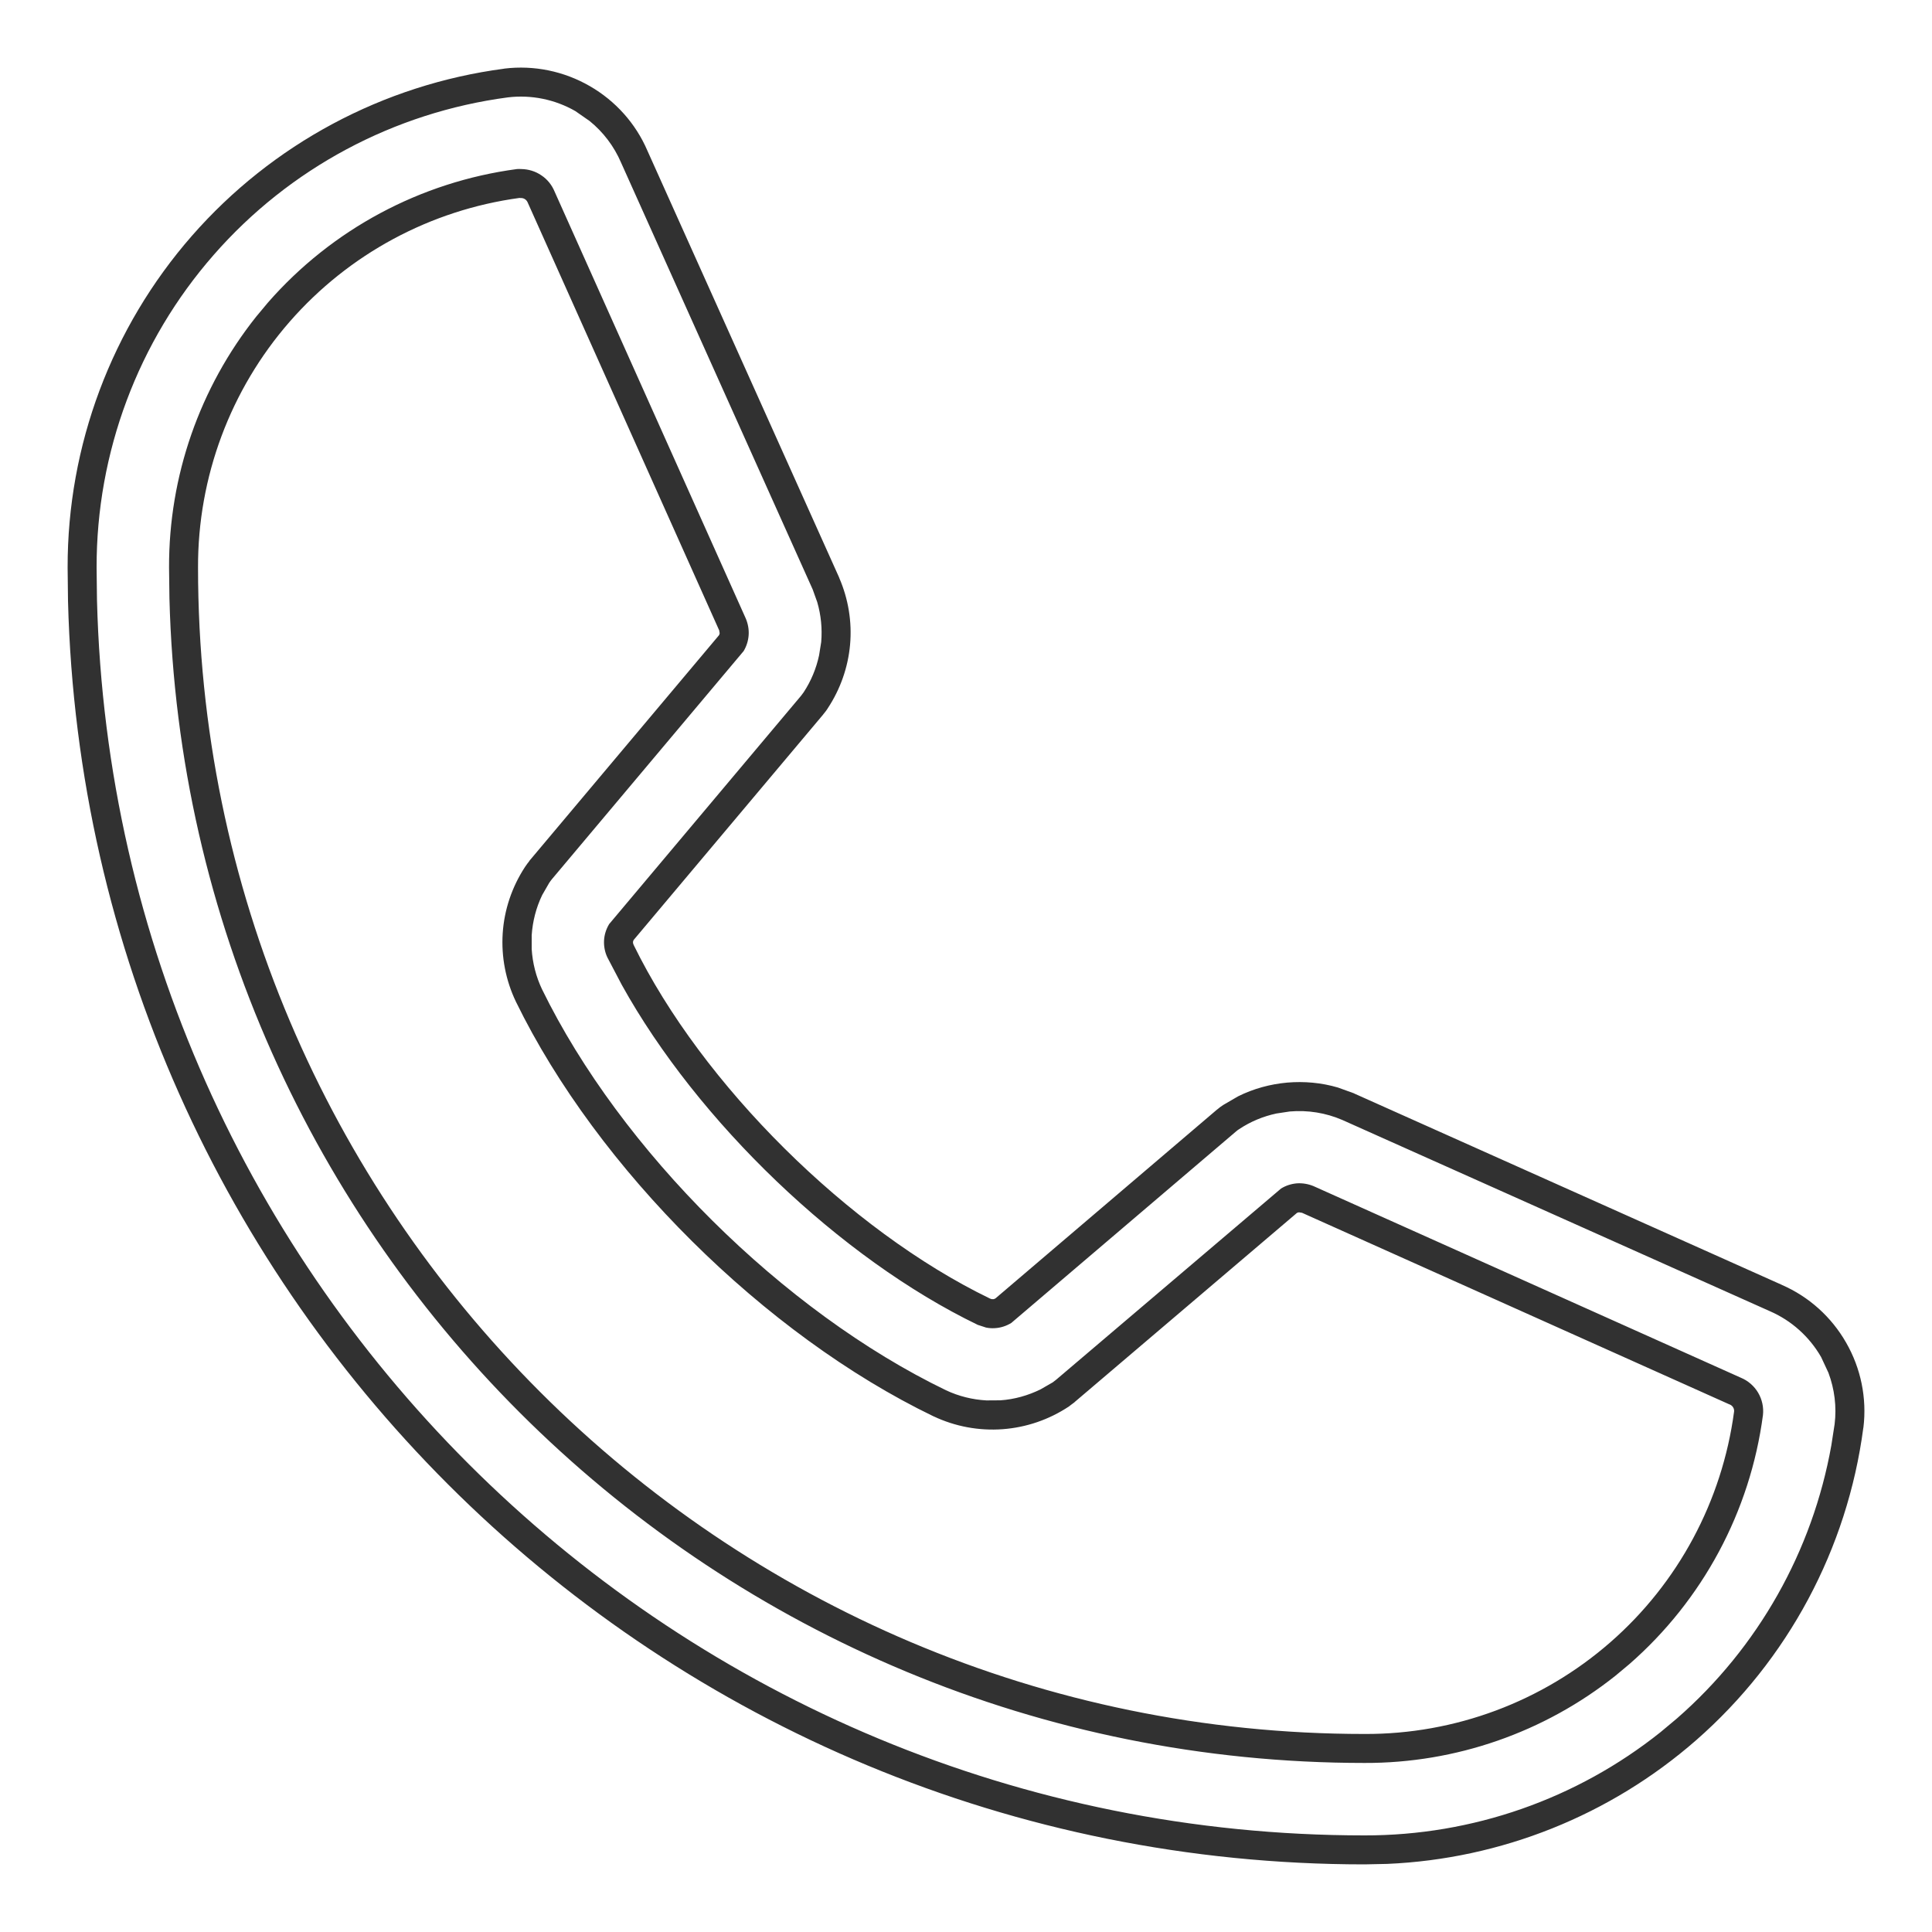 <svg width="20" height="20" viewBox="0 0 20 20" fill="none" xmlns="http://www.w3.org/2000/svg">
<path d="M5.222 0.71C5.528 0.673 5.838 0.737 6.105 0.891C6.371 1.044 6.581 1.278 6.702 1.56L8.687 5.979L8.688 5.983C8.782 6.2 8.821 6.438 8.8 6.673C8.779 6.908 8.699 7.135 8.569 7.332L8.566 7.337C8.559 7.348 8.543 7.371 8.523 7.394L8.522 7.396L6.56 9.73C6.557 9.737 6.553 9.743 6.553 9.751C6.552 9.762 6.555 9.773 6.56 9.783C7.265 11.225 8.789 12.737 10.249 13.443C10.259 13.448 10.27 13.45 10.28 13.449H10.281C10.29 13.449 10.297 13.445 10.305 13.441L12.6 11.485L12.601 11.485C12.62 11.468 12.642 11.452 12.664 11.438L12.817 11.349C12.976 11.27 13.148 11.223 13.325 11.207C13.502 11.192 13.68 11.208 13.85 11.258L14.016 11.318L14.019 11.32L18.446 13.301H18.445C18.726 13.423 18.959 13.633 19.111 13.899C19.264 14.165 19.327 14.474 19.29 14.778L19.289 14.781C19.124 16.033 18.509 17.182 17.559 18.014C16.668 18.793 15.539 19.244 14.361 19.295L14.125 19.3C6.837 19.3 0.888 13.465 0.704 6.221L0.7 5.875C0.698 4.612 1.155 3.392 1.986 2.442C2.818 1.491 3.967 0.876 5.219 0.711L5.222 0.71ZM5.258 1.008C4.078 1.164 2.995 1.743 2.212 2.639C1.428 3.534 0.998 4.685 1 5.875L1.004 6.213C1.184 13.295 7 19 14.125 19C15.241 19.002 16.322 18.624 17.19 17.931L17.361 17.788C18.201 17.054 18.763 16.056 18.958 14.962L18.992 14.742C19.014 14.562 18.991 14.38 18.928 14.211L18.852 14.048C18.731 13.838 18.546 13.671 18.323 13.574L13.896 11.594C13.725 11.52 13.538 11.49 13.352 11.506L13.213 11.527C13.077 11.556 12.946 11.61 12.829 11.688C12.817 11.695 12.805 11.704 12.794 11.714L10.469 13.695C10.417 13.727 10.358 13.746 10.298 13.749C10.268 13.751 10.238 13.749 10.208 13.743L10.122 13.715C8.695 13.026 7.22 11.609 6.436 10.194L6.288 9.912C6.262 9.858 6.25 9.797 6.253 9.736C6.256 9.676 6.275 9.617 6.306 9.566L8.293 7.202L8.319 7.167C8.396 7.05 8.45 6.92 8.479 6.784L8.501 6.647C8.513 6.507 8.499 6.367 8.46 6.233L8.413 6.102L6.429 1.683C6.357 1.515 6.245 1.367 6.104 1.253L5.956 1.15C5.745 1.029 5.5 0.979 5.258 1.008ZM5.396 1.75C5.47 1.751 5.543 1.773 5.604 1.815C5.666 1.856 5.713 1.915 5.741 1.983L7.72 6.402C7.743 6.456 7.754 6.516 7.75 6.574C7.746 6.633 7.728 6.69 7.698 6.74L5.712 9.103C5.703 9.115 5.693 9.127 5.685 9.14L5.613 9.265C5.55 9.395 5.514 9.536 5.504 9.681V9.825C5.513 9.969 5.549 10.111 5.611 10.241C6.426 11.909 8.106 13.577 9.793 14.392C9.925 14.454 10.067 14.489 10.211 14.497L10.357 14.496C10.502 14.486 10.643 14.446 10.773 14.382L10.898 14.31L10.933 14.283L13.261 12.304C13.31 12.273 13.367 12.255 13.425 12.25C13.483 12.246 13.542 12.256 13.596 12.278L18.021 14.262C18.096 14.293 18.159 14.348 18.2 14.417C18.241 14.487 18.259 14.568 18.25 14.649C18.118 15.647 17.626 16.564 16.867 17.227L16.722 17.348C15.985 17.934 15.07 18.253 14.125 18.25C7.408 18.25 1.923 12.87 1.754 6.193L1.75 5.875C1.747 4.93 2.066 4.015 2.652 3.278L2.773 3.133C3.436 2.374 4.353 1.883 5.352 1.75C5.366 1.749 5.382 1.749 5.396 1.75ZM2.05 5.875C2.05 12.533 7.468 17.95 14.125 17.95H14.126C15.061 17.954 15.966 17.616 16.67 17.001C17.373 16.387 17.827 15.539 17.951 14.614C17.953 14.599 17.95 14.584 17.942 14.57C17.934 14.556 17.921 14.545 17.906 14.539L17.898 14.536L13.479 12.555L13.448 12.55H13.447C13.44 12.55 13.433 12.553 13.426 12.556L11.127 14.512L11.121 14.518L11.114 14.523L11.079 14.549L11.072 14.555L11.065 14.56C10.86 14.696 10.624 14.777 10.379 14.795C10.133 14.813 9.887 14.767 9.665 14.662L9.662 14.661C7.916 13.818 6.186 12.101 5.342 10.372L5.341 10.37C5.235 10.149 5.188 9.905 5.204 9.661C5.22 9.417 5.3 9.181 5.434 8.976C5.451 8.949 5.474 8.921 5.475 8.92L5.482 8.909L7.443 6.576C7.446 6.569 7.45 6.562 7.45 6.555L7.444 6.521H7.443L5.467 2.106L5.463 2.097C5.457 2.083 5.448 2.071 5.436 2.063C5.423 2.054 5.409 2.05 5.395 2.05H5.387L5.379 2.049H5.378C4.456 2.174 3.611 2.629 2.999 3.33C2.384 4.034 2.047 4.939 2.05 5.874V5.875Z" fill="#313131"/>
</svg>
